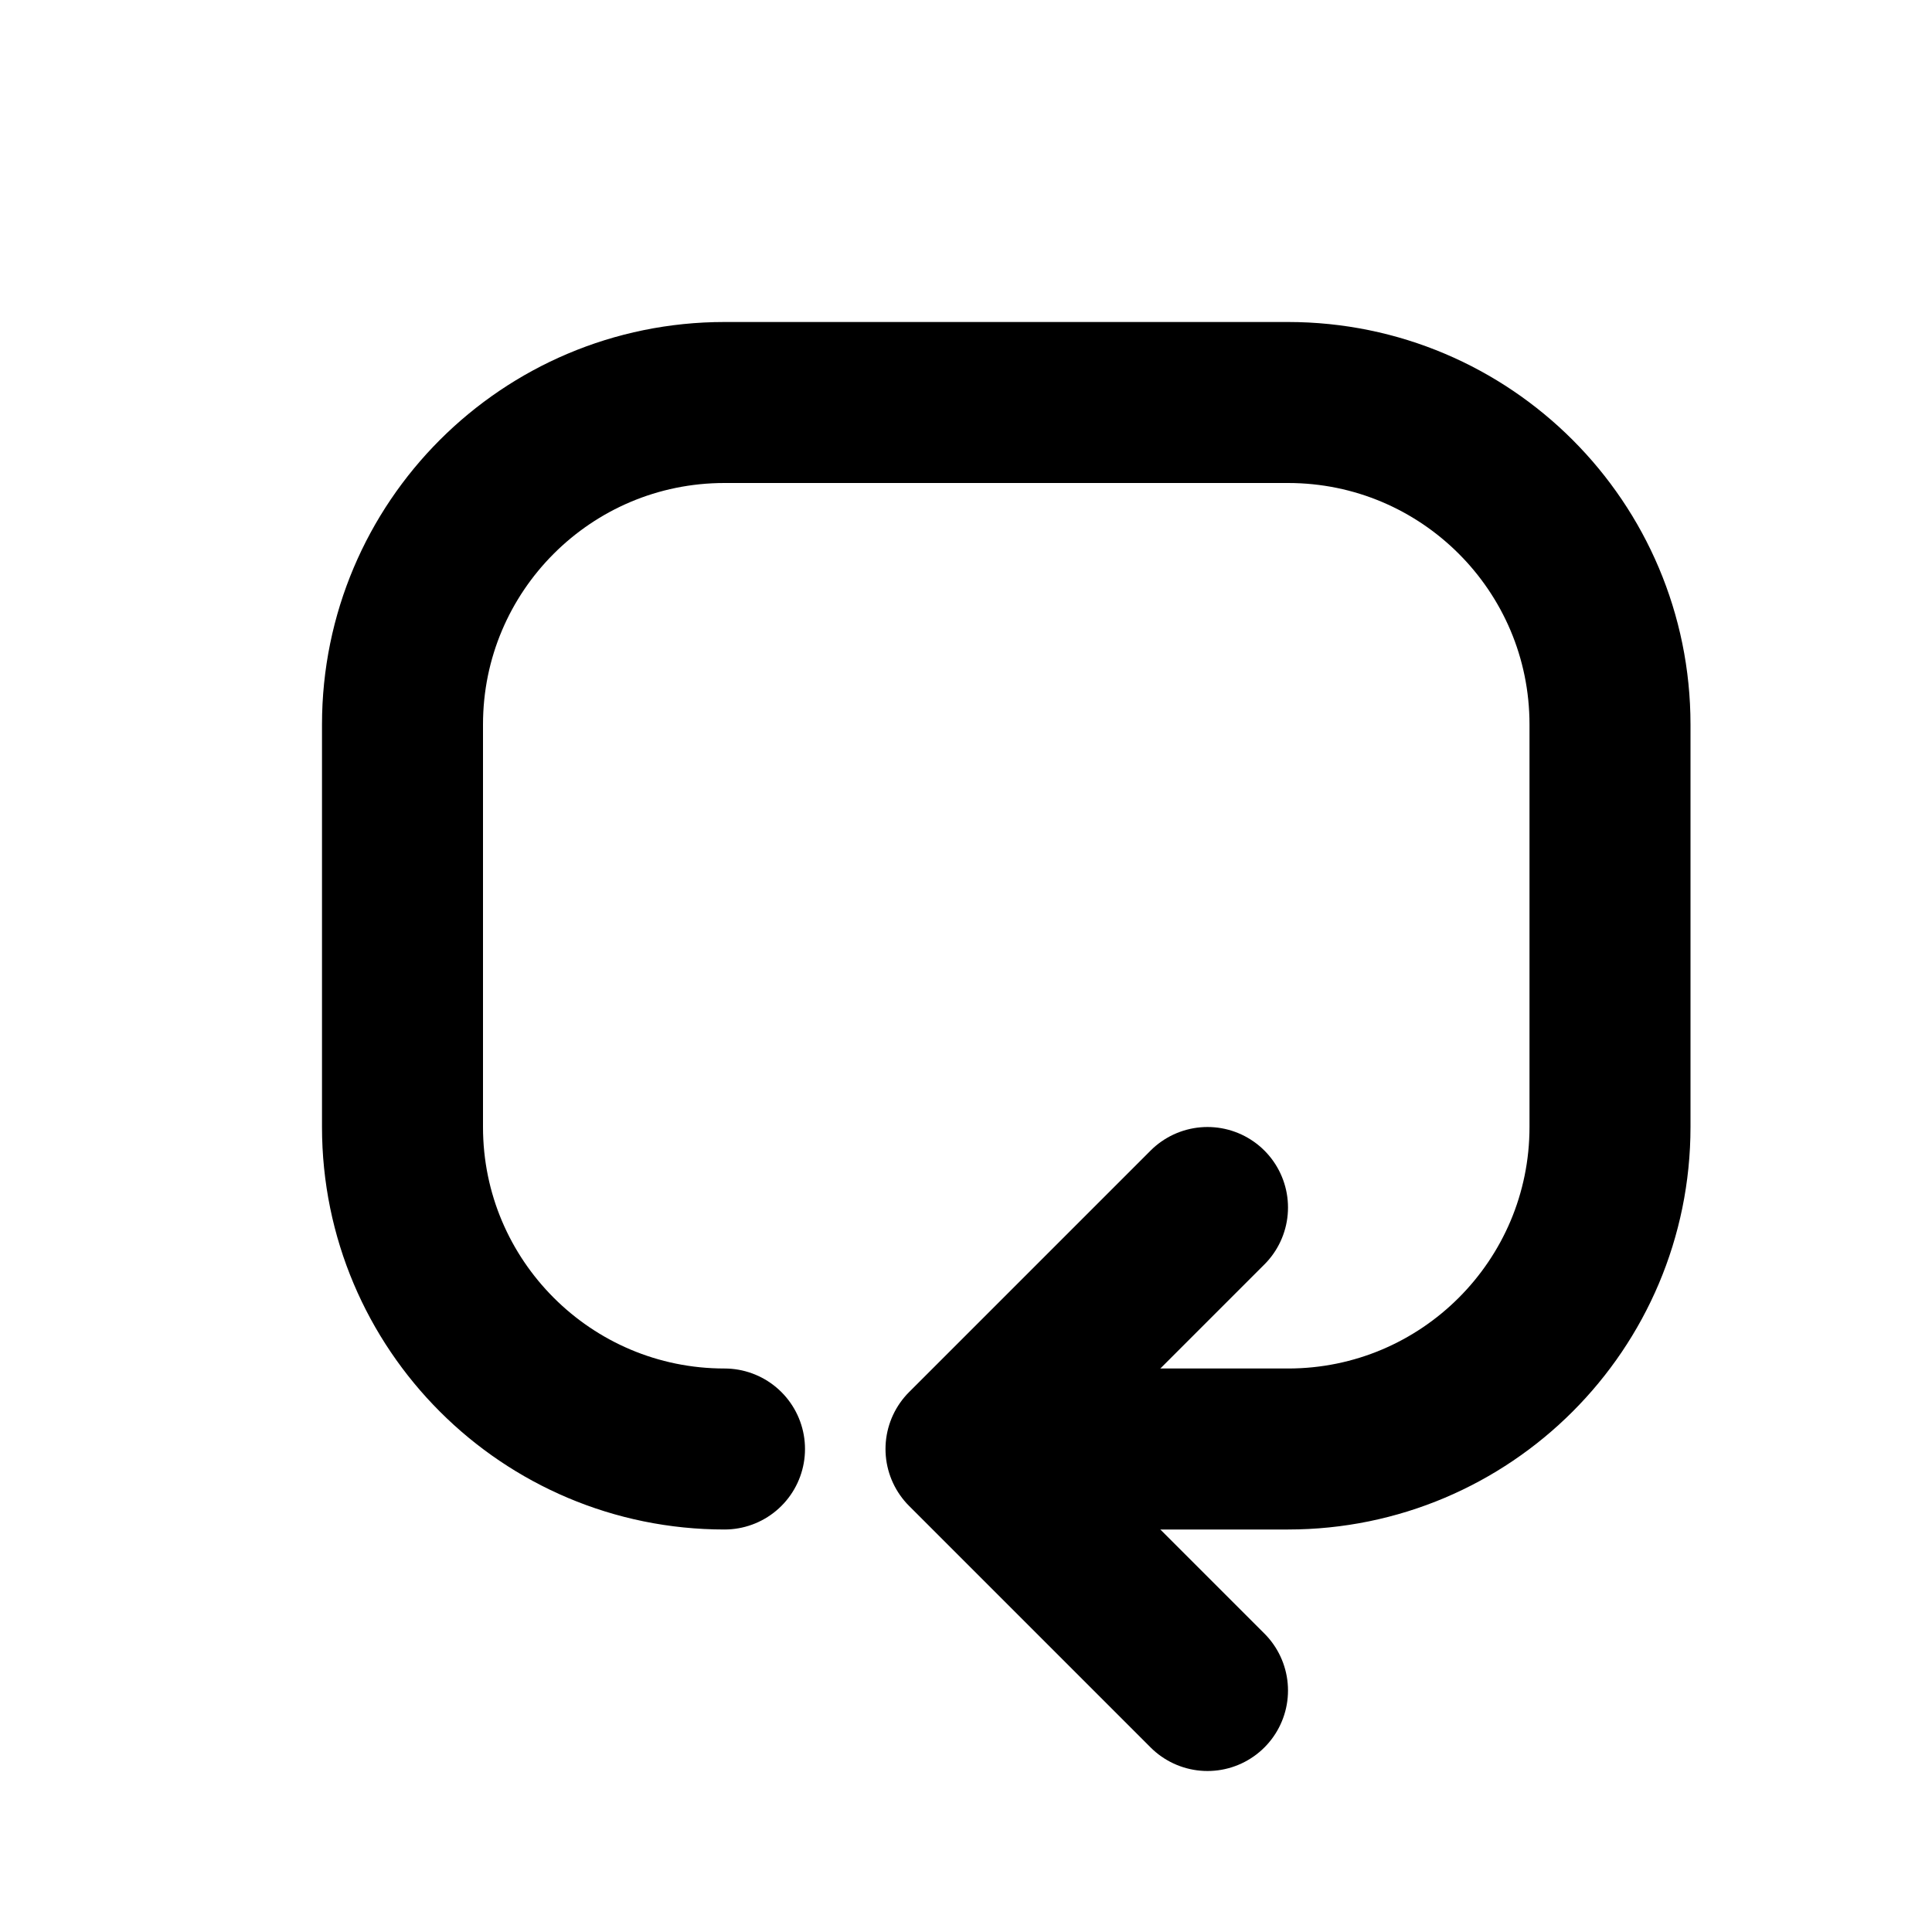 <svg
	width="24"
	height="24"
	viewBox="0 0 24 24"
	fill="none"
	xmlns="http://www.w3.org/2000/svg"
>
	<g class="oi-repeat-alt">
		<path
			class="oi-vector"
			d="M9 18C6.791 18 5 16.209 5 14L5 11L5 9C5 6.791 6.791 5 9 5L12 5L16 5C18.209 5 20 6.791 20 9L20 12L20 14C20 16.209 18.209 18 16 18L13 18"
			stroke="black"
			stroke-width="2"
			stroke-miterlimit="10"
			stroke-linecap="round"
			stroke-linejoin="round"
		/>
		<path
			class="oi-vector"
			d="M15 21L12 18L15 15"
			stroke="black"
			stroke-width="2"
			stroke-miterlimit="10"
			stroke-linecap="round"
			stroke-linejoin="round"
		/>
	</g>
</svg>